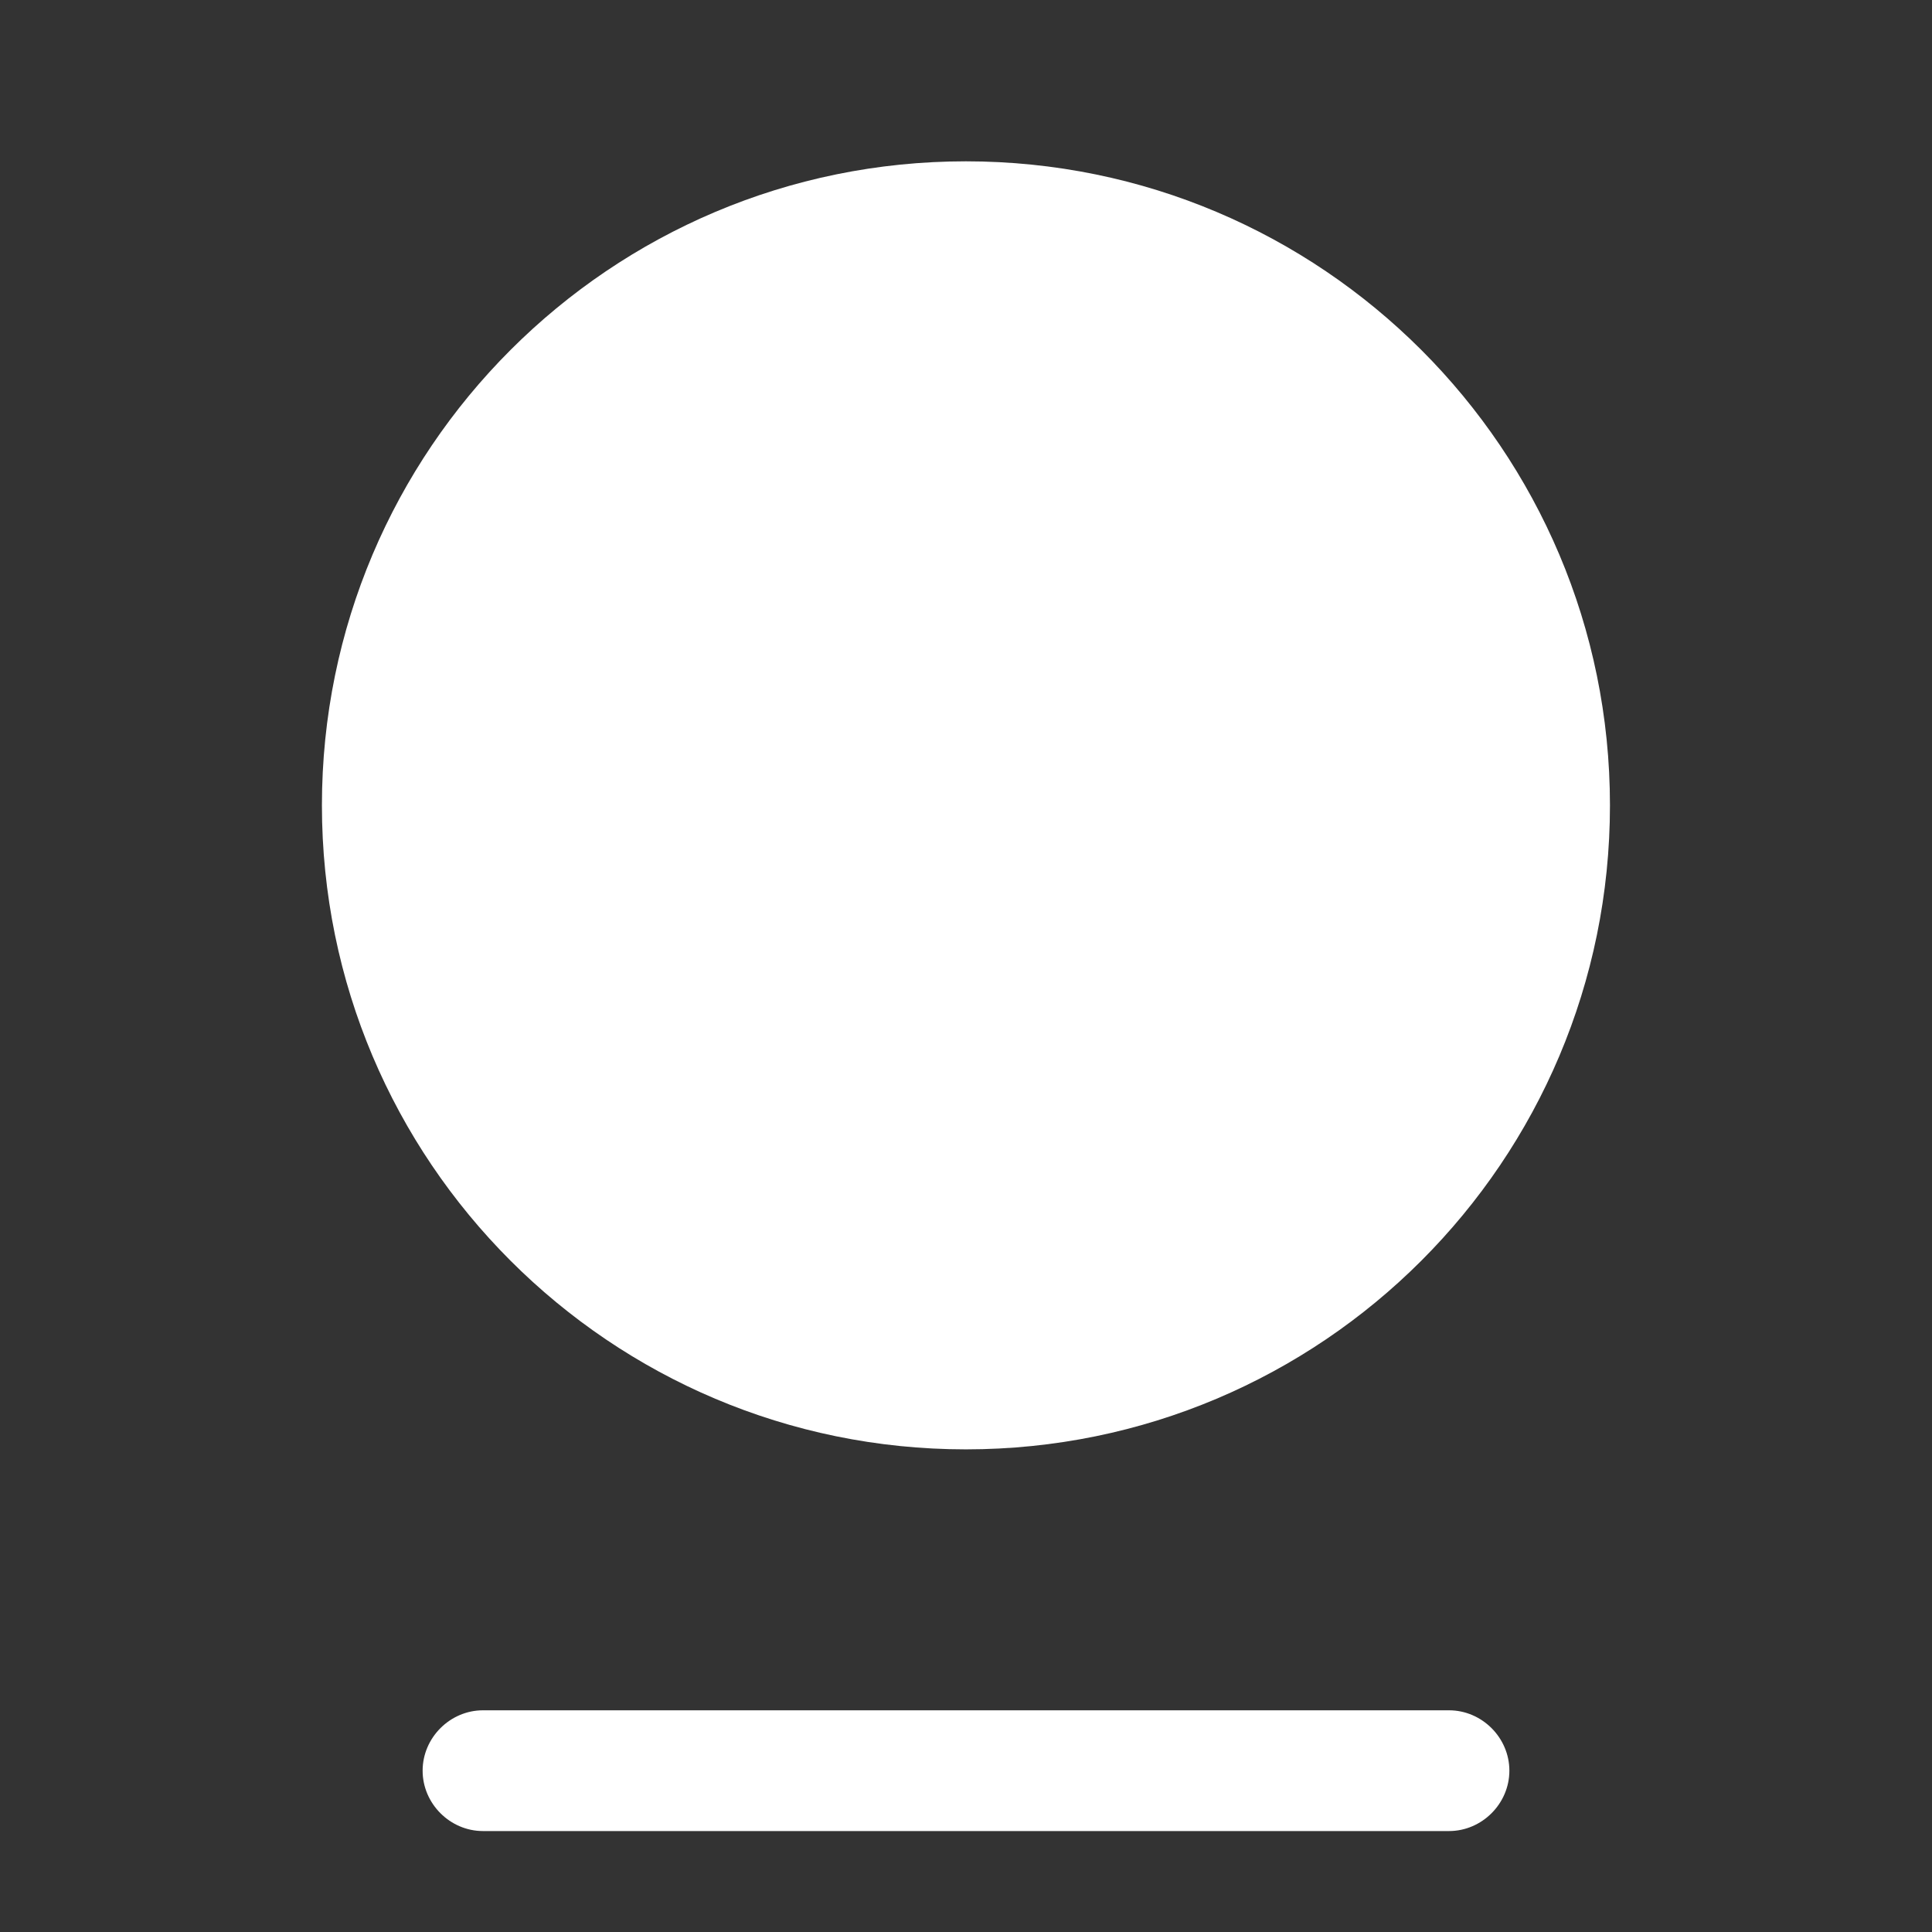 <svg width="16" height="16" viewBox="0 0 16 16" fill="none" xmlns="http://www.w3.org/2000/svg">
<rect x="0" y="0" width="16" height="16" fill="#333333" stroke="none"/>
<path d="M7.999 12.003C10.945 12.003 13.333 9.615 13.333 6.669C13.333 3.724 10.945 1.336 7.999 1.336C5.054 1.336 2.666 3.724 2.666 6.669C2.666 9.615 5.054 12.003 7.999 12.003Z" fill="white"/>
<path d="M12 15.164H4C3.727 15.164 3.5 14.937 3.5 14.664C3.5 14.391 3.727 14.164 4 14.164H12C12.273 14.164 12.5 14.391 12.5 14.664C12.5 14.937 12.273 15.164 12 15.164Z" fill="white"/>
</svg>
